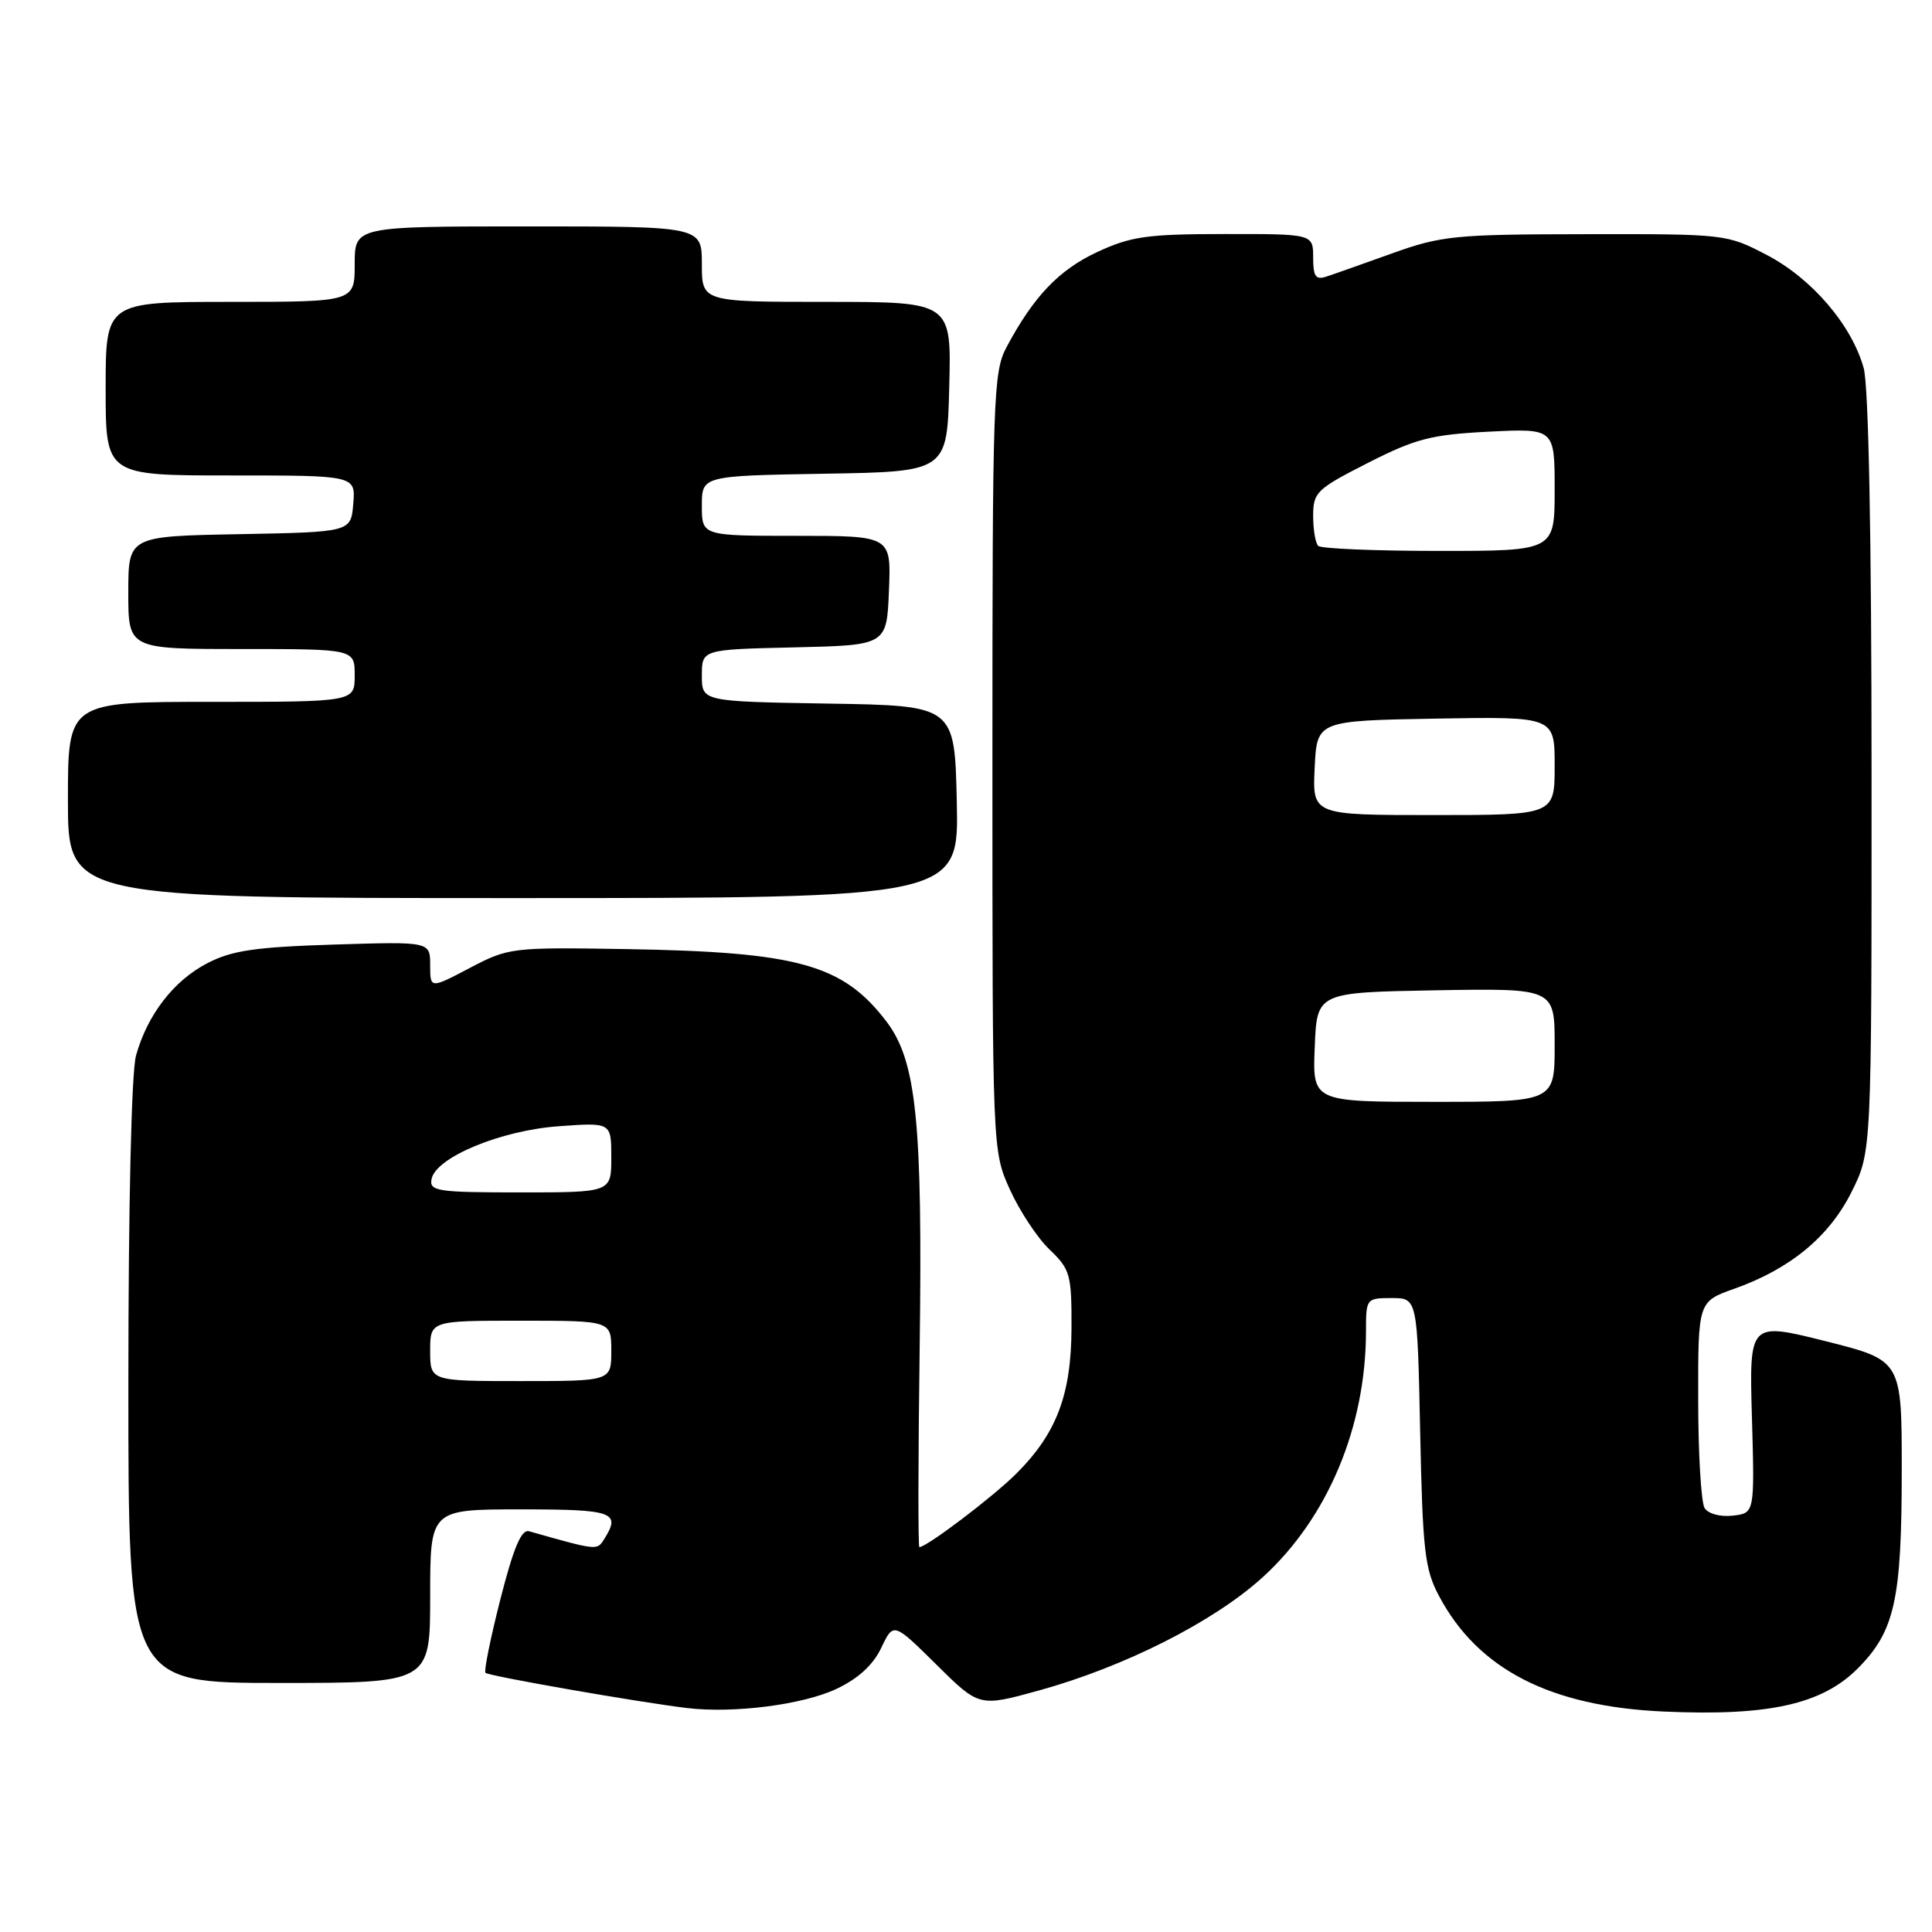 <?xml version="1.0" encoding="UTF-8" standalone="no"?>
<!DOCTYPE svg PUBLIC "-//W3C//DTD SVG 1.1//EN" "http://www.w3.org/Graphics/SVG/1.1/DTD/svg11.dtd" >
<svg xmlns="http://www.w3.org/2000/svg" xmlns:xlink="http://www.w3.org/1999/xlink" version="1.1" viewBox="0 0 256 256">
 <g >
 <path fill="currentColor"
d=" M 110.83 223.79 C 113.71 222.43 115.69 220.62 116.77 218.35 C 118.39 214.95 118.39 214.95 124.07 220.56 C 129.74 226.18 129.74 226.18 137.62 224.01 C 149.03 220.86 160.91 214.85 167.37 208.94 C 175.95 201.10 181.00 189.04 181.00 176.36 C 181.00 172.07 181.05 172.00 184.40 172.00 C 187.81 172.00 187.81 172.00 188.18 189.75 C 188.51 205.52 188.79 207.95 190.69 211.50 C 195.86 221.21 205.43 226.12 220.48 226.79 C 234.32 227.41 241.40 225.84 246.13 221.11 C 251.06 216.17 251.99 212.03 251.99 194.87 C 252.00 180.25 252.00 180.25 241.89 177.71 C 231.78 175.18 231.78 175.18 232.14 187.84 C 232.50 200.50 232.50 200.50 229.61 200.83 C 227.97 201.02 226.35 200.59 225.87 199.83 C 225.41 199.10 225.02 192.64 225.02 185.48 C 225.00 172.47 225.00 172.47 229.82 170.76 C 237.23 168.13 242.40 163.85 245.36 157.90 C 248.00 152.61 248.00 152.61 247.99 102.55 C 247.99 71.16 247.60 51.11 246.95 48.78 C 245.37 43.08 240.09 36.91 234.12 33.79 C 228.82 31.02 228.62 31.00 210.14 31.03 C 192.80 31.05 191.01 31.23 184.50 33.56 C 180.65 34.94 176.71 36.34 175.75 36.65 C 174.33 37.12 174.00 36.64 174.00 34.12 C 174.00 31.00 174.00 31.00 162.25 31.01 C 151.98 31.02 149.85 31.32 145.38 33.40 C 140.30 35.77 136.96 39.28 133.37 46.00 C 131.61 49.29 131.50 52.63 131.50 101.00 C 131.50 152.50 131.50 152.50 133.82 157.63 C 135.10 160.46 137.46 164.03 139.07 165.57 C 141.81 168.19 142.00 168.87 141.98 175.94 C 141.95 184.80 140.02 189.92 134.66 195.27 C 131.61 198.32 122.80 205.00 121.82 205.00 C 121.64 205.00 121.66 193.15 121.86 178.67 C 122.26 148.59 121.44 140.58 117.44 135.33 C 111.68 127.79 105.74 126.14 83.00 125.76 C 67.79 125.51 67.40 125.56 62.25 128.26 C 57.00 131.02 57.00 131.02 57.00 127.89 C 57.00 124.76 57.00 124.76 44.24 125.16 C 33.84 125.49 30.73 125.94 27.49 127.62 C 23.03 129.92 19.52 134.46 18.02 139.88 C 17.42 142.03 17.01 159.71 17.01 183.25 C 17.00 223.00 17.00 223.00 37.00 223.00 C 57.00 223.00 57.00 223.00 57.00 211.50 C 57.00 200.00 57.00 200.00 69.00 200.00 C 81.32 200.00 82.32 200.36 80.04 203.97 C 79.10 205.46 79.16 205.46 70.10 202.90 C 69.09 202.61 68.05 205.06 66.31 211.88 C 65.00 217.03 64.10 221.44 64.33 221.66 C 64.74 222.08 84.60 225.55 91.00 226.32 C 97.16 227.07 106.37 225.89 110.83 223.79 Z  M 126.78 106.25 C 126.50 93.50 126.50 93.50 109.75 93.23 C 93.00 92.95 93.00 92.95 93.00 89.51 C 93.00 86.06 93.00 86.06 105.25 85.78 C 117.50 85.50 117.50 85.50 117.79 78.25 C 118.09 71.00 118.09 71.00 105.54 71.00 C 93.00 71.00 93.00 71.00 93.00 67.02 C 93.00 63.05 93.00 63.05 109.25 62.77 C 125.50 62.50 125.50 62.50 125.78 51.25 C 126.07 40.00 126.07 40.00 109.53 40.00 C 93.00 40.00 93.00 40.00 93.00 35.00 C 93.00 30.00 93.00 30.00 70.00 30.00 C 47.00 30.00 47.00 30.00 47.00 35.00 C 47.00 40.00 47.00 40.00 30.50 40.00 C 14.00 40.00 14.00 40.00 14.00 51.50 C 14.00 63.00 14.00 63.00 30.56 63.00 C 47.12 63.00 47.12 63.00 46.81 66.75 C 46.50 70.50 46.50 70.50 31.75 70.78 C 17.00 71.05 17.00 71.05 17.00 78.53 C 17.00 86.00 17.00 86.00 32.00 86.00 C 47.00 86.00 47.00 86.00 47.00 89.50 C 47.00 93.00 47.00 93.00 28.00 93.00 C 9.00 93.00 9.00 93.00 9.00 106.00 C 9.00 119.00 9.00 119.00 68.03 119.00 C 127.06 119.00 127.06 119.00 126.78 106.25 Z  M 57.00 179.00 C 57.00 175.00 57.00 175.00 69.00 175.00 C 81.00 175.00 81.00 175.00 81.00 179.00 C 81.00 183.00 81.00 183.00 69.00 183.00 C 57.00 183.00 57.00 183.00 57.00 179.00 Z  M 57.18 156.25 C 57.71 153.37 66.33 149.78 74.07 149.23 C 81.00 148.73 81.00 148.73 81.00 153.37 C 81.00 158.00 81.00 158.00 68.93 158.00 C 57.97 158.00 56.88 157.84 57.18 156.25 Z  M 174.21 138.75 C 174.50 131.50 174.50 131.50 190.25 131.22 C 206.00 130.95 206.00 130.95 206.00 138.47 C 206.00 146.00 206.00 146.00 189.96 146.00 C 173.91 146.00 173.91 146.00 174.21 138.75 Z  M 174.20 101.75 C 174.50 95.50 174.50 95.50 190.25 95.22 C 206.00 94.95 206.00 94.95 206.00 101.47 C 206.00 108.00 206.00 108.00 189.95 108.00 C 173.90 108.00 173.90 108.00 174.20 101.75 Z  M 174.67 72.33 C 174.30 71.97 174.00 70.17 174.00 68.35 C 174.00 65.23 174.45 64.80 181.25 61.34 C 187.56 58.13 189.63 57.59 197.25 57.20 C 206.00 56.76 206.00 56.76 206.00 64.88 C 206.00 73.00 206.00 73.00 190.67 73.00 C 182.23 73.00 175.03 72.70 174.67 72.33 Z "/>
</g>
</svg>